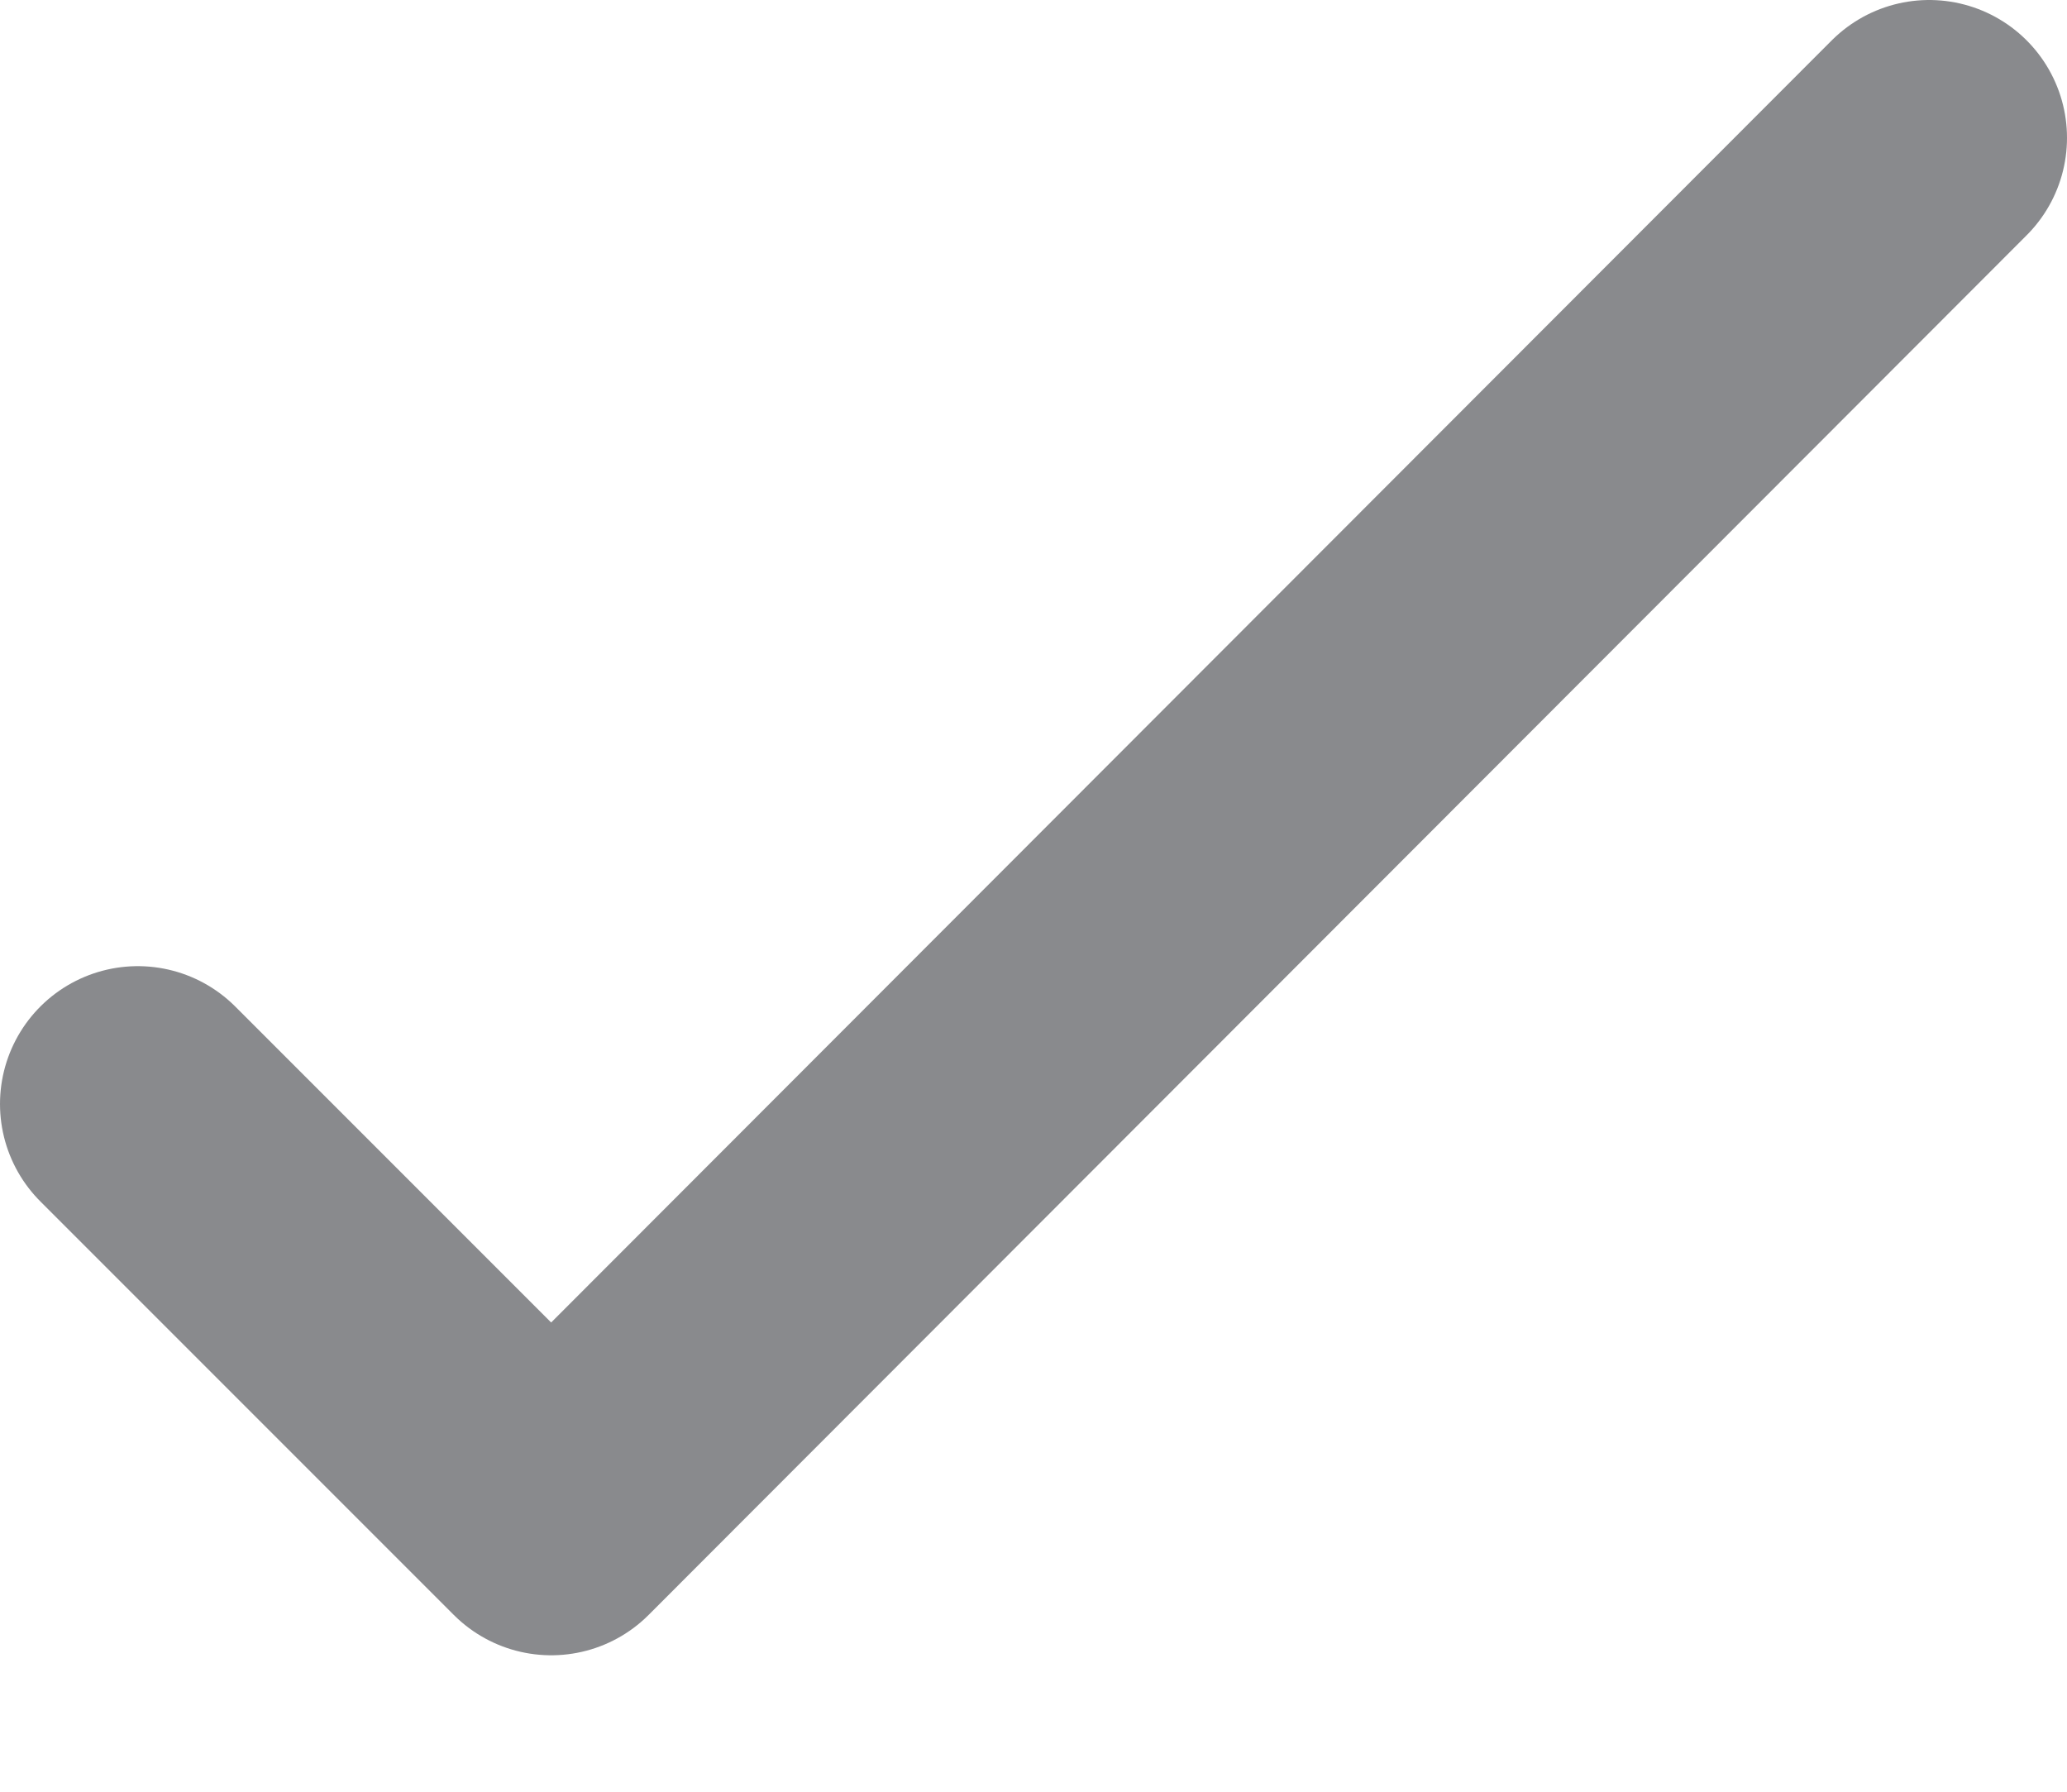 <svg width="15" height="13" viewBox="0 0 15 13" fill="none" xmlns="http://www.w3.org/2000/svg">
<path d="M14 1L4 11.01L1 8.01" stroke="#898A8D" stroke-width="2" stroke-linecap="round" stroke-linejoin="round"/>
</svg>
